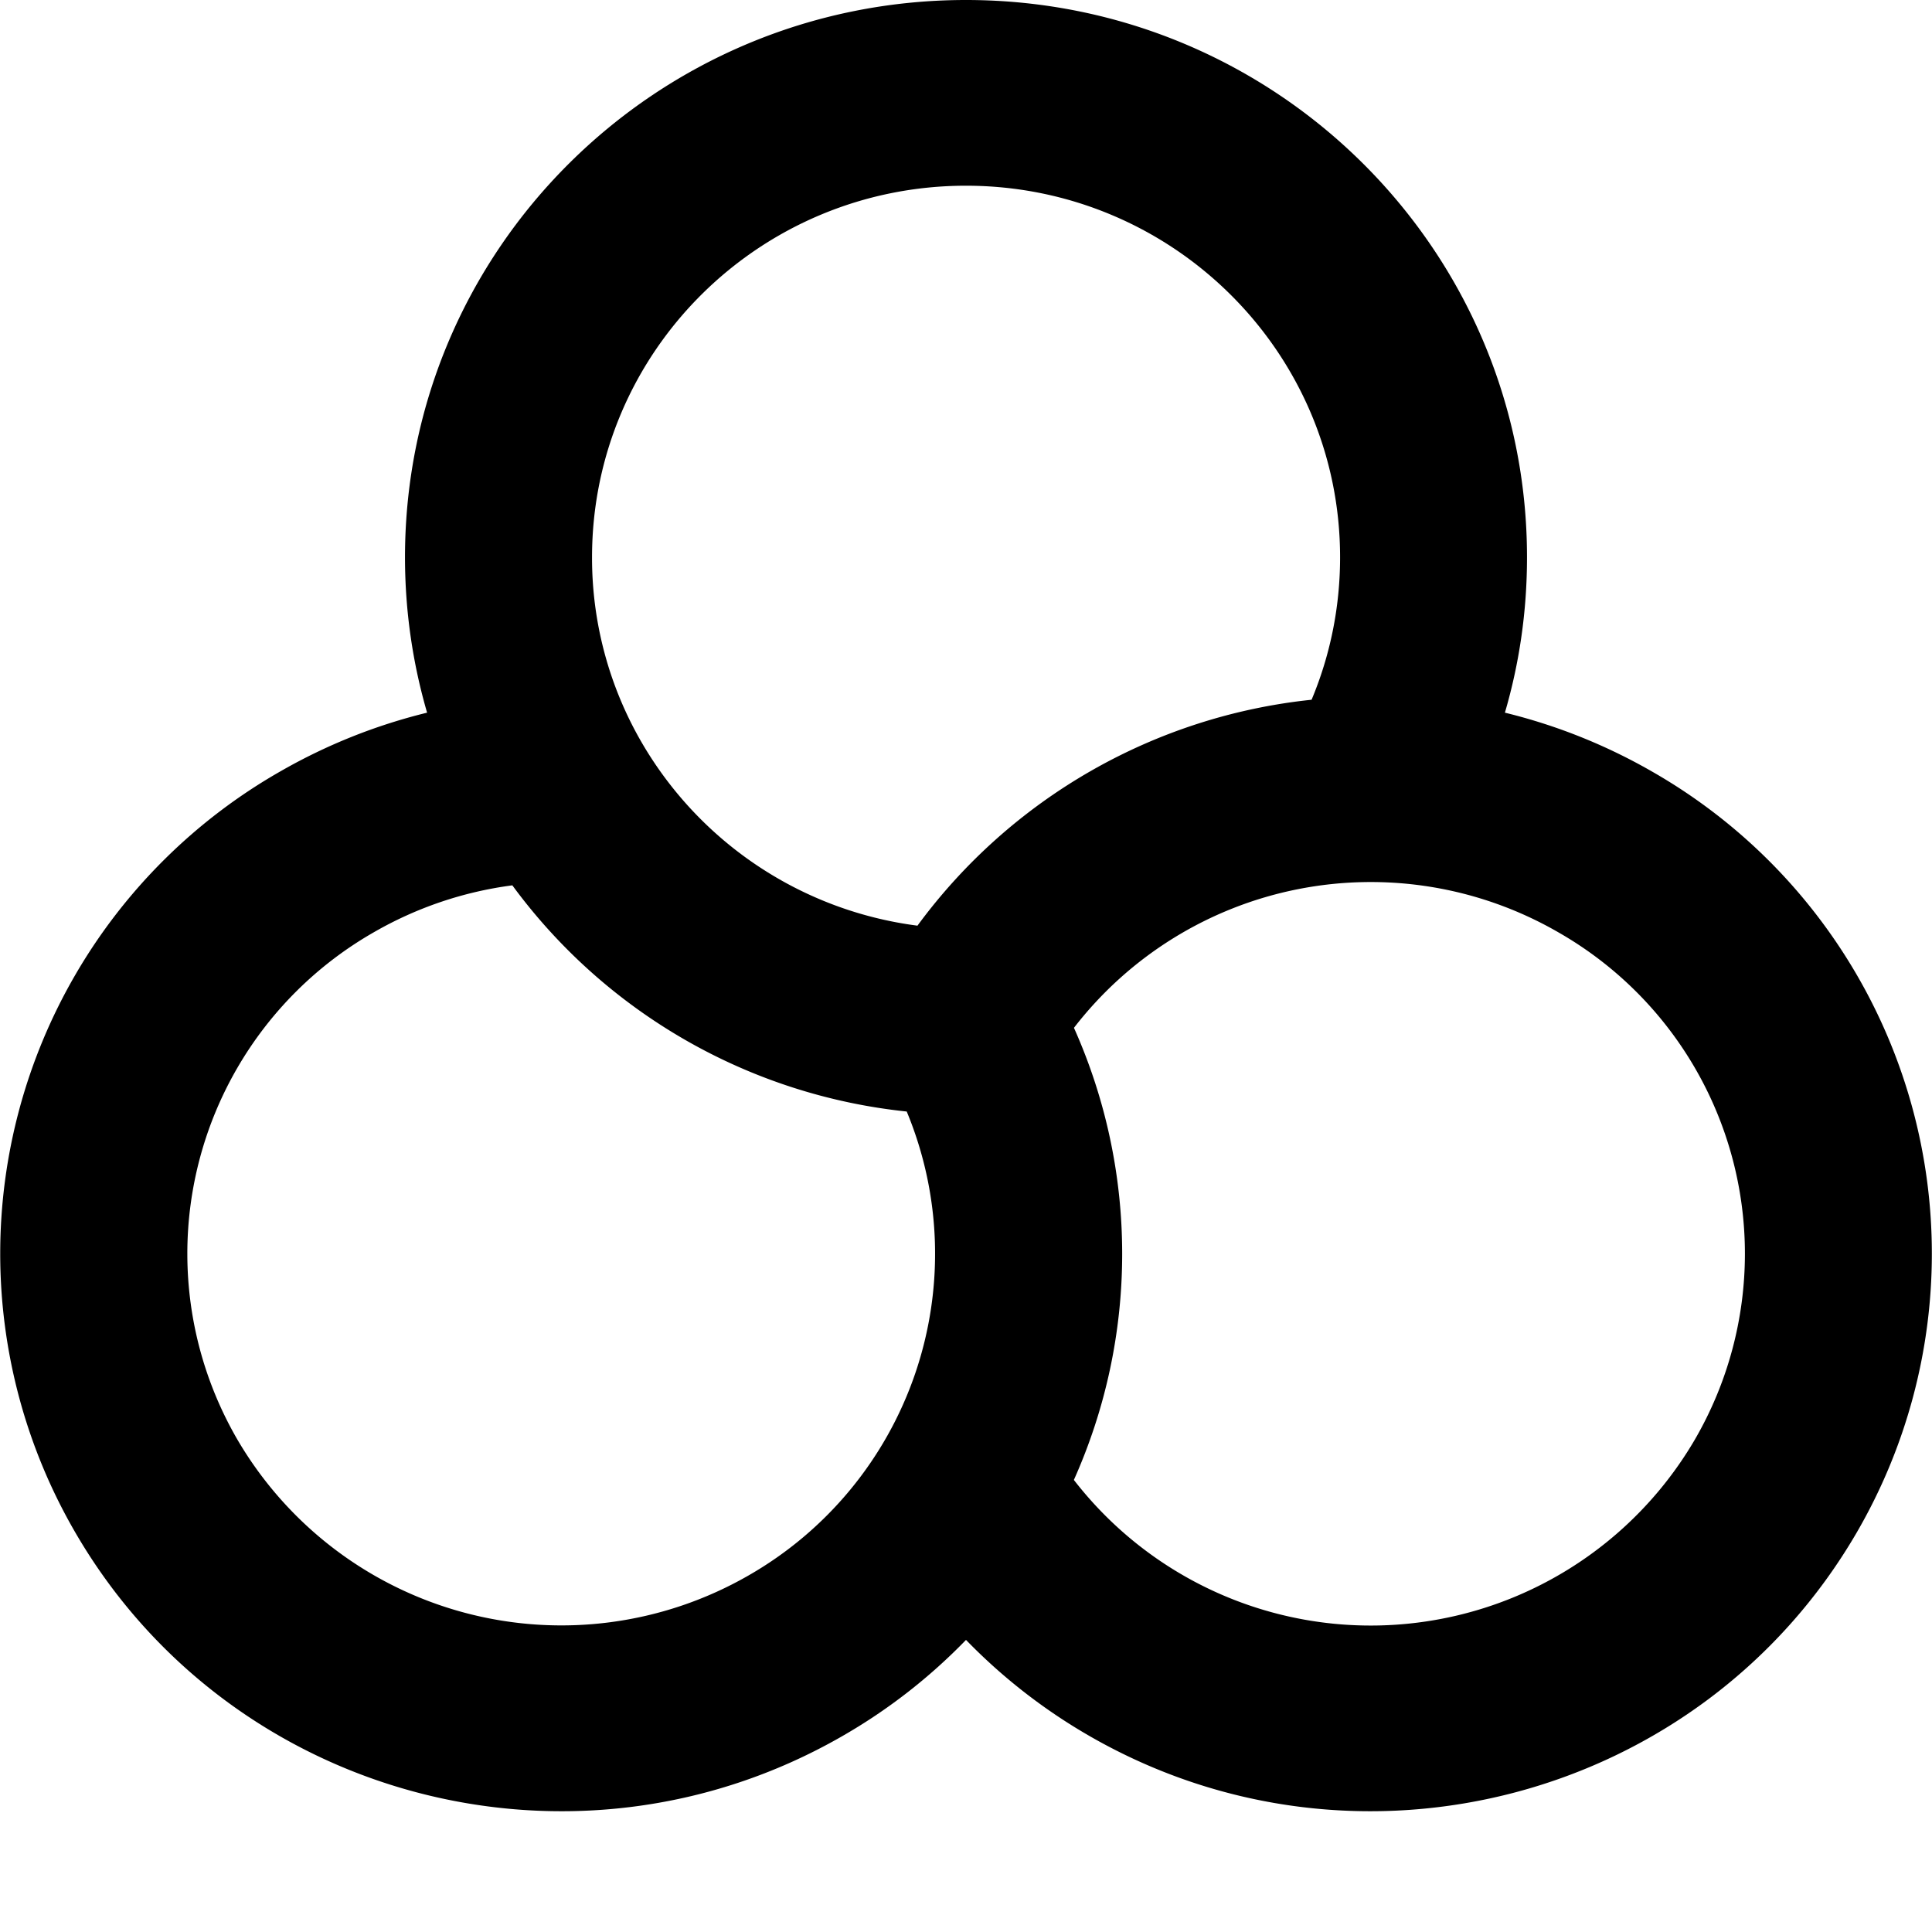 <svg xmlns="http://www.w3.org/2000/svg" width="16" height="16" fill="currentColor" viewBox="0 0 16 16">
  <path d="M8 1.538c1.71 0 3.098 1.378 3.098 3.077 0 .419-.084.817-.236 1.18a4.65 4.65 0 0 0-3.264 1.871 3.1 3.1 0 0 1-2.282-1.514 3.043 3.043 0 0 1-.413-1.537c0-1.7 1.386-3.077 3.097-3.077Zm4.463 4.364c.12-.41.183-.84.183-1.287C12.646 2.066 10.566 0 8 0S3.354 2.066 3.354 4.615c0 .446.064.878.183 1.287a4.665 4.665 0 0 0-1.213.485 4.598 4.598 0 0 0-1.7 6.305c1.282 2.207 4.124 2.963 6.346 1.689a4.64 4.64 0 0 0 1.03-.8 4.67 4.67 0 0 0 1.03.8c2.222 1.274 5.064.518 6.347-1.69a4.598 4.598 0 0 0-1.7-6.304 4.665 4.665 0 0 0-1.214-.485Zm-3.57 6.355a4.584 4.584 0 0 0 .001-3.745 3.106 3.106 0 0 1 4.008-.793 3.065 3.065 0 0 1 1.134 4.203 3.109 3.109 0 0 1-5.142.335ZM7.509 9.205a3.07 3.07 0 0 1-1.313 3.844 3.109 3.109 0 0 1-4.23-1.127A3.066 3.066 0 0 1 3.097 7.72a3.1 3.1 0 0 1 1.146-.388 4.65 4.65 0 0 0 3.264 1.873Z"/>
</svg>
